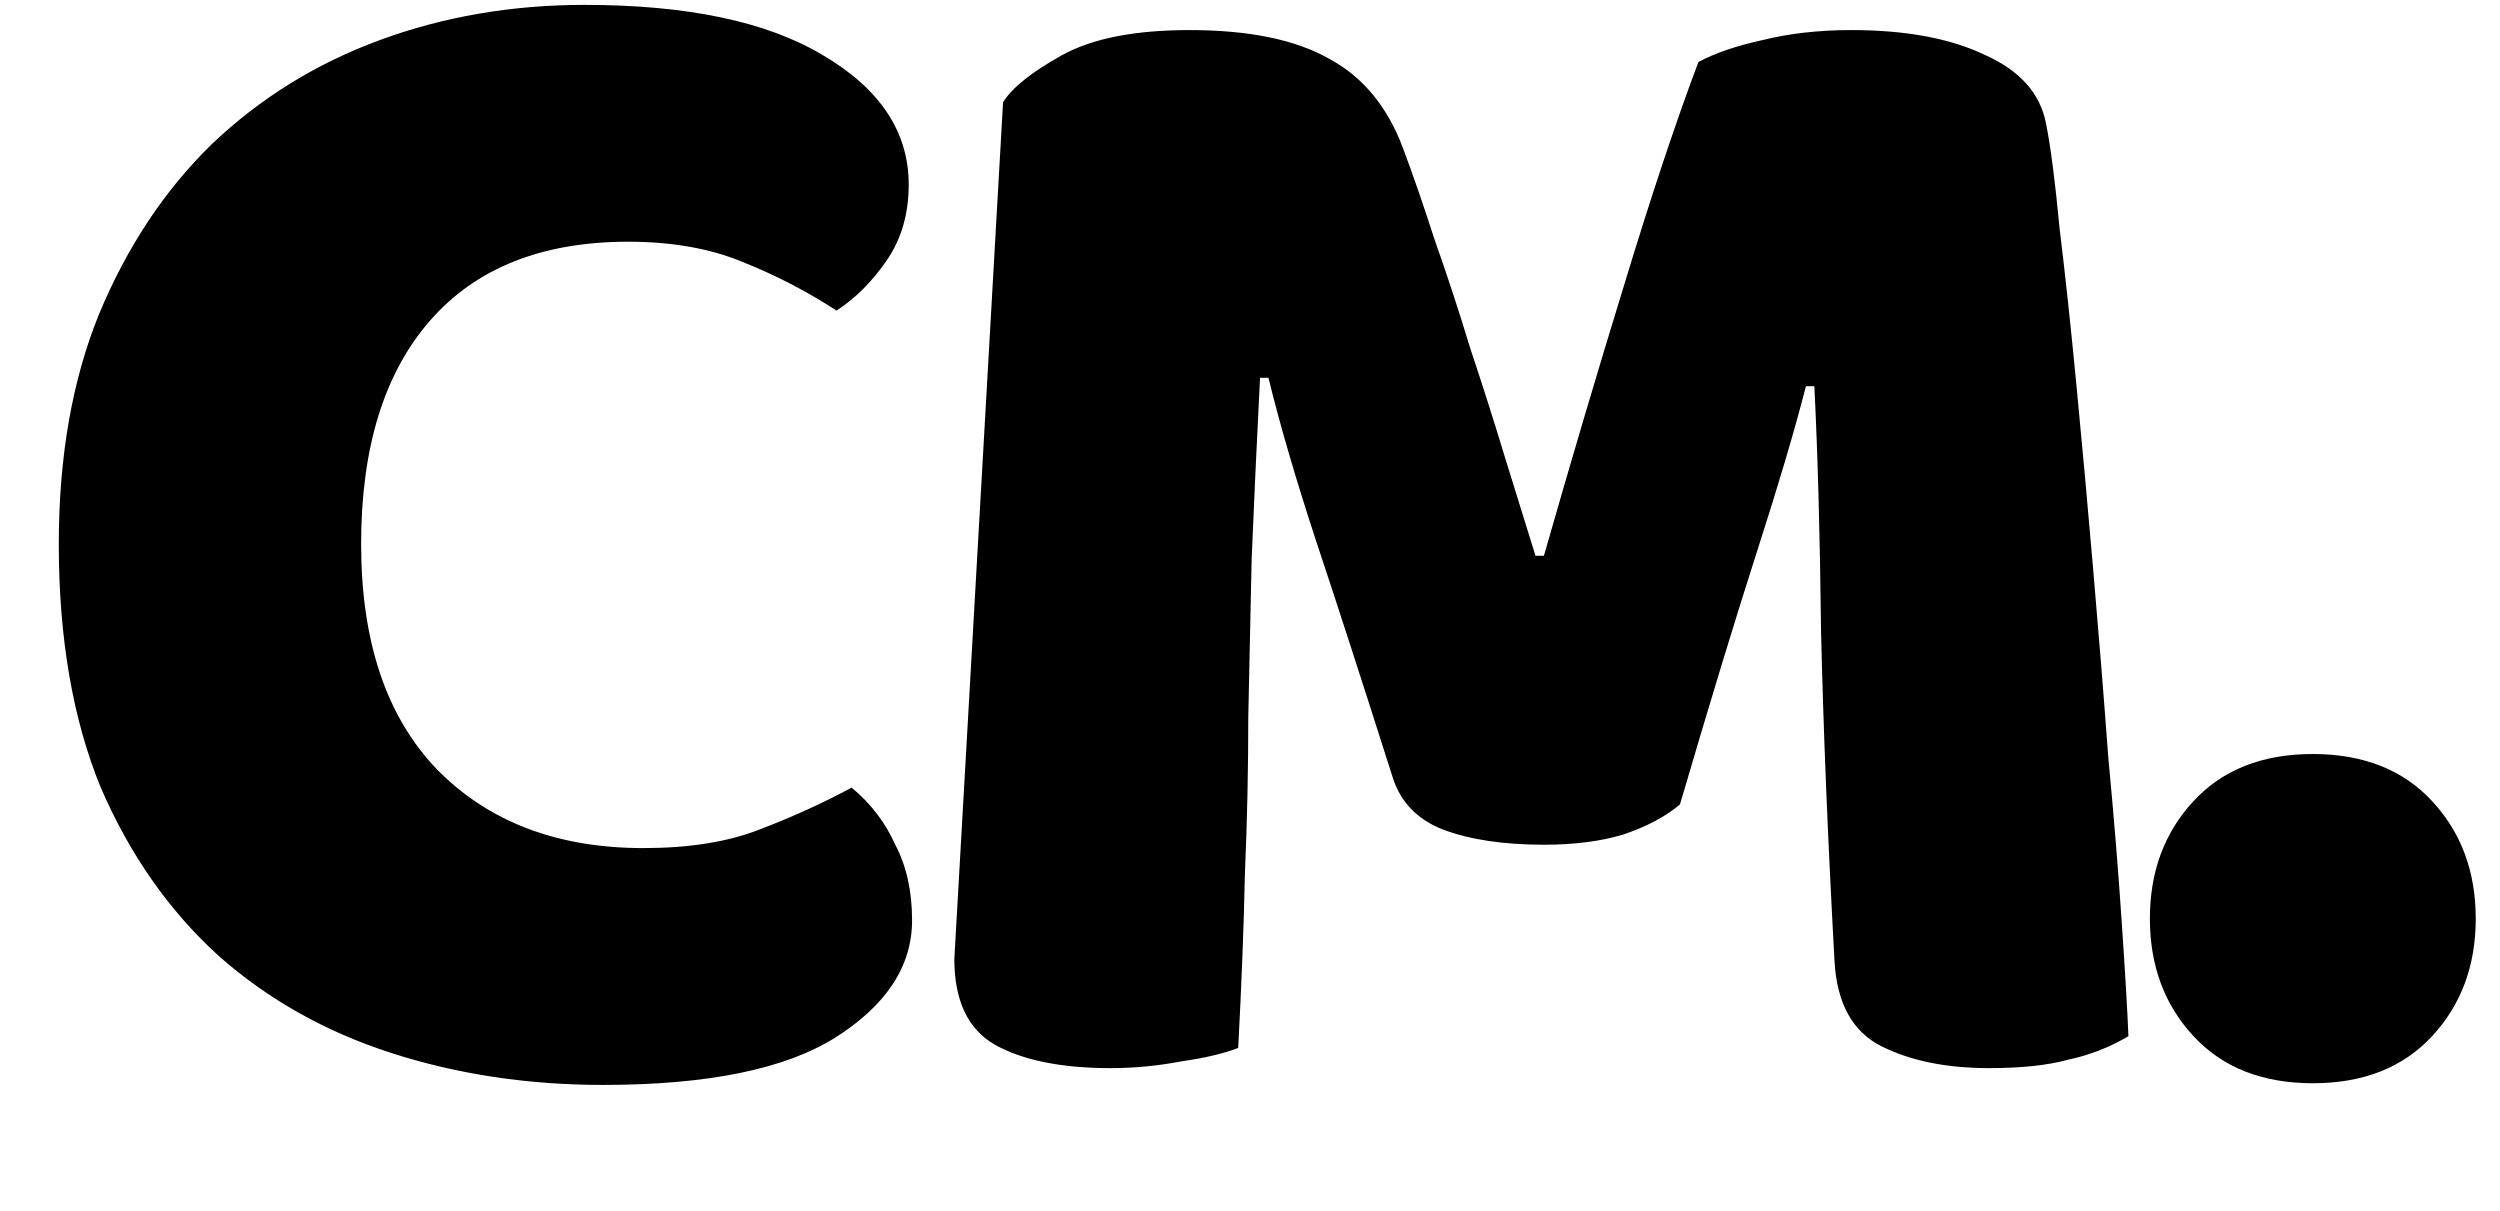 <svg width="64" height="31" viewBox="0 0 64 31" fill="none" xmlns="http://www.w3.org/2000/svg">
<g clip-path="url(#clip0_1_6)">
<path d="M16.082 6.188C13.875 6.188 12.183 6.862 11.008 8.209C9.833 9.556 9.245 11.463 9.245 13.928C9.245 16.422 9.89 18.343 11.18 19.69C12.499 21.037 14.262 21.711 16.469 21.711C17.644 21.711 18.633 21.553 19.436 21.238C20.267 20.923 21.056 20.564 21.801 20.163C22.288 20.564 22.661 21.052 22.919 21.625C23.206 22.17 23.349 22.815 23.349 23.56C23.349 24.735 22.69 25.739 21.371 26.57C20.081 27.373 18.103 27.774 15.437 27.774C13.516 27.774 11.71 27.502 10.019 26.957C8.328 26.412 6.851 25.581 5.59 24.463C4.329 23.316 3.325 21.883 2.58 20.163C1.863 18.414 1.505 16.336 1.505 13.928C1.505 11.692 1.849 9.728 2.537 8.037C3.254 6.317 4.214 4.869 5.418 3.694C6.651 2.519 8.084 1.63 9.718 1.028C11.352 0.426 13.101 0.125 14.964 0.125C17.601 0.125 19.637 0.555 21.07 1.415C22.532 2.275 23.263 3.379 23.263 4.726C23.263 5.471 23.077 6.116 22.704 6.661C22.331 7.206 21.901 7.636 21.414 7.951C20.669 7.464 19.866 7.048 19.006 6.704C18.175 6.36 17.2 6.188 16.082 6.188ZM43.007 20.593C42.635 20.908 42.147 21.166 41.545 21.367C40.972 21.539 40.298 21.625 39.524 21.625C38.492 21.625 37.632 21.496 36.944 21.238C36.285 20.98 35.855 20.536 35.654 19.905C34.852 17.382 34.192 15.347 33.676 13.799C33.16 12.222 32.759 10.846 32.472 9.671H32.257C32.171 11.362 32.1 12.91 32.042 14.315C32.014 15.691 31.985 17.038 31.956 18.357C31.956 19.676 31.928 21.009 31.87 22.356C31.842 23.703 31.784 25.194 31.698 26.828C31.326 26.971 30.838 27.086 30.236 27.172C29.634 27.287 29.032 27.344 28.43 27.344C27.169 27.344 26.18 27.143 25.463 26.742C24.775 26.341 24.431 25.61 24.431 24.549L25.678 2.619C25.908 2.246 26.409 1.845 27.183 1.415C27.957 0.985 29.047 0.77 30.451 0.77C31.971 0.77 33.16 1.014 34.02 1.501C34.88 1.96 35.511 2.719 35.912 3.78C36.17 4.468 36.443 5.256 36.729 6.145C37.045 7.034 37.346 7.951 37.632 8.897C37.948 9.843 38.249 10.789 38.535 11.735C38.822 12.652 39.08 13.484 39.309 14.229H39.524C40.212 11.821 40.9 9.499 41.588 7.263C42.276 4.998 42.907 3.106 43.48 1.587C43.91 1.358 44.455 1.171 45.114 1.028C45.802 0.856 46.562 0.77 47.393 0.77C48.798 0.77 49.945 0.985 50.833 1.415C51.722 1.816 52.238 2.404 52.381 3.178C52.496 3.751 52.611 4.64 52.725 5.844C52.869 7.019 53.012 8.352 53.155 9.843C53.299 11.334 53.442 12.91 53.585 14.573C53.729 16.236 53.858 17.841 53.972 19.389C54.116 20.908 54.23 22.313 54.316 23.603C54.402 24.864 54.46 25.839 54.488 26.527C54.001 26.814 53.485 27.014 52.94 27.129C52.424 27.272 51.751 27.344 50.919 27.344C49.83 27.344 48.913 27.158 48.167 26.785C47.422 26.412 47.021 25.681 46.963 24.592C46.791 21.467 46.677 18.658 46.619 16.164C46.591 13.67 46.533 11.577 46.447 9.886H46.232C45.946 11.004 45.53 12.409 44.985 14.1C44.441 15.791 43.781 17.956 43.007 20.593ZM55.037 23.517C55.037 22.313 55.41 21.31 56.155 20.507C56.9 19.704 57.918 19.303 59.208 19.303C60.498 19.303 61.516 19.704 62.261 20.507C63.006 21.31 63.379 22.313 63.379 23.517C63.379 24.721 63.006 25.724 62.261 26.527C61.516 27.33 60.498 27.731 59.208 27.731C57.918 27.731 56.9 27.33 56.155 26.527C55.41 25.724 55.037 24.721 55.037 23.517Z" fill="black"/>
</g>
<defs>
<clipPath id="clip0_1_6">
<rect width="64" height="31" fill="white"/>
</clipPath>
</defs>
</svg>
